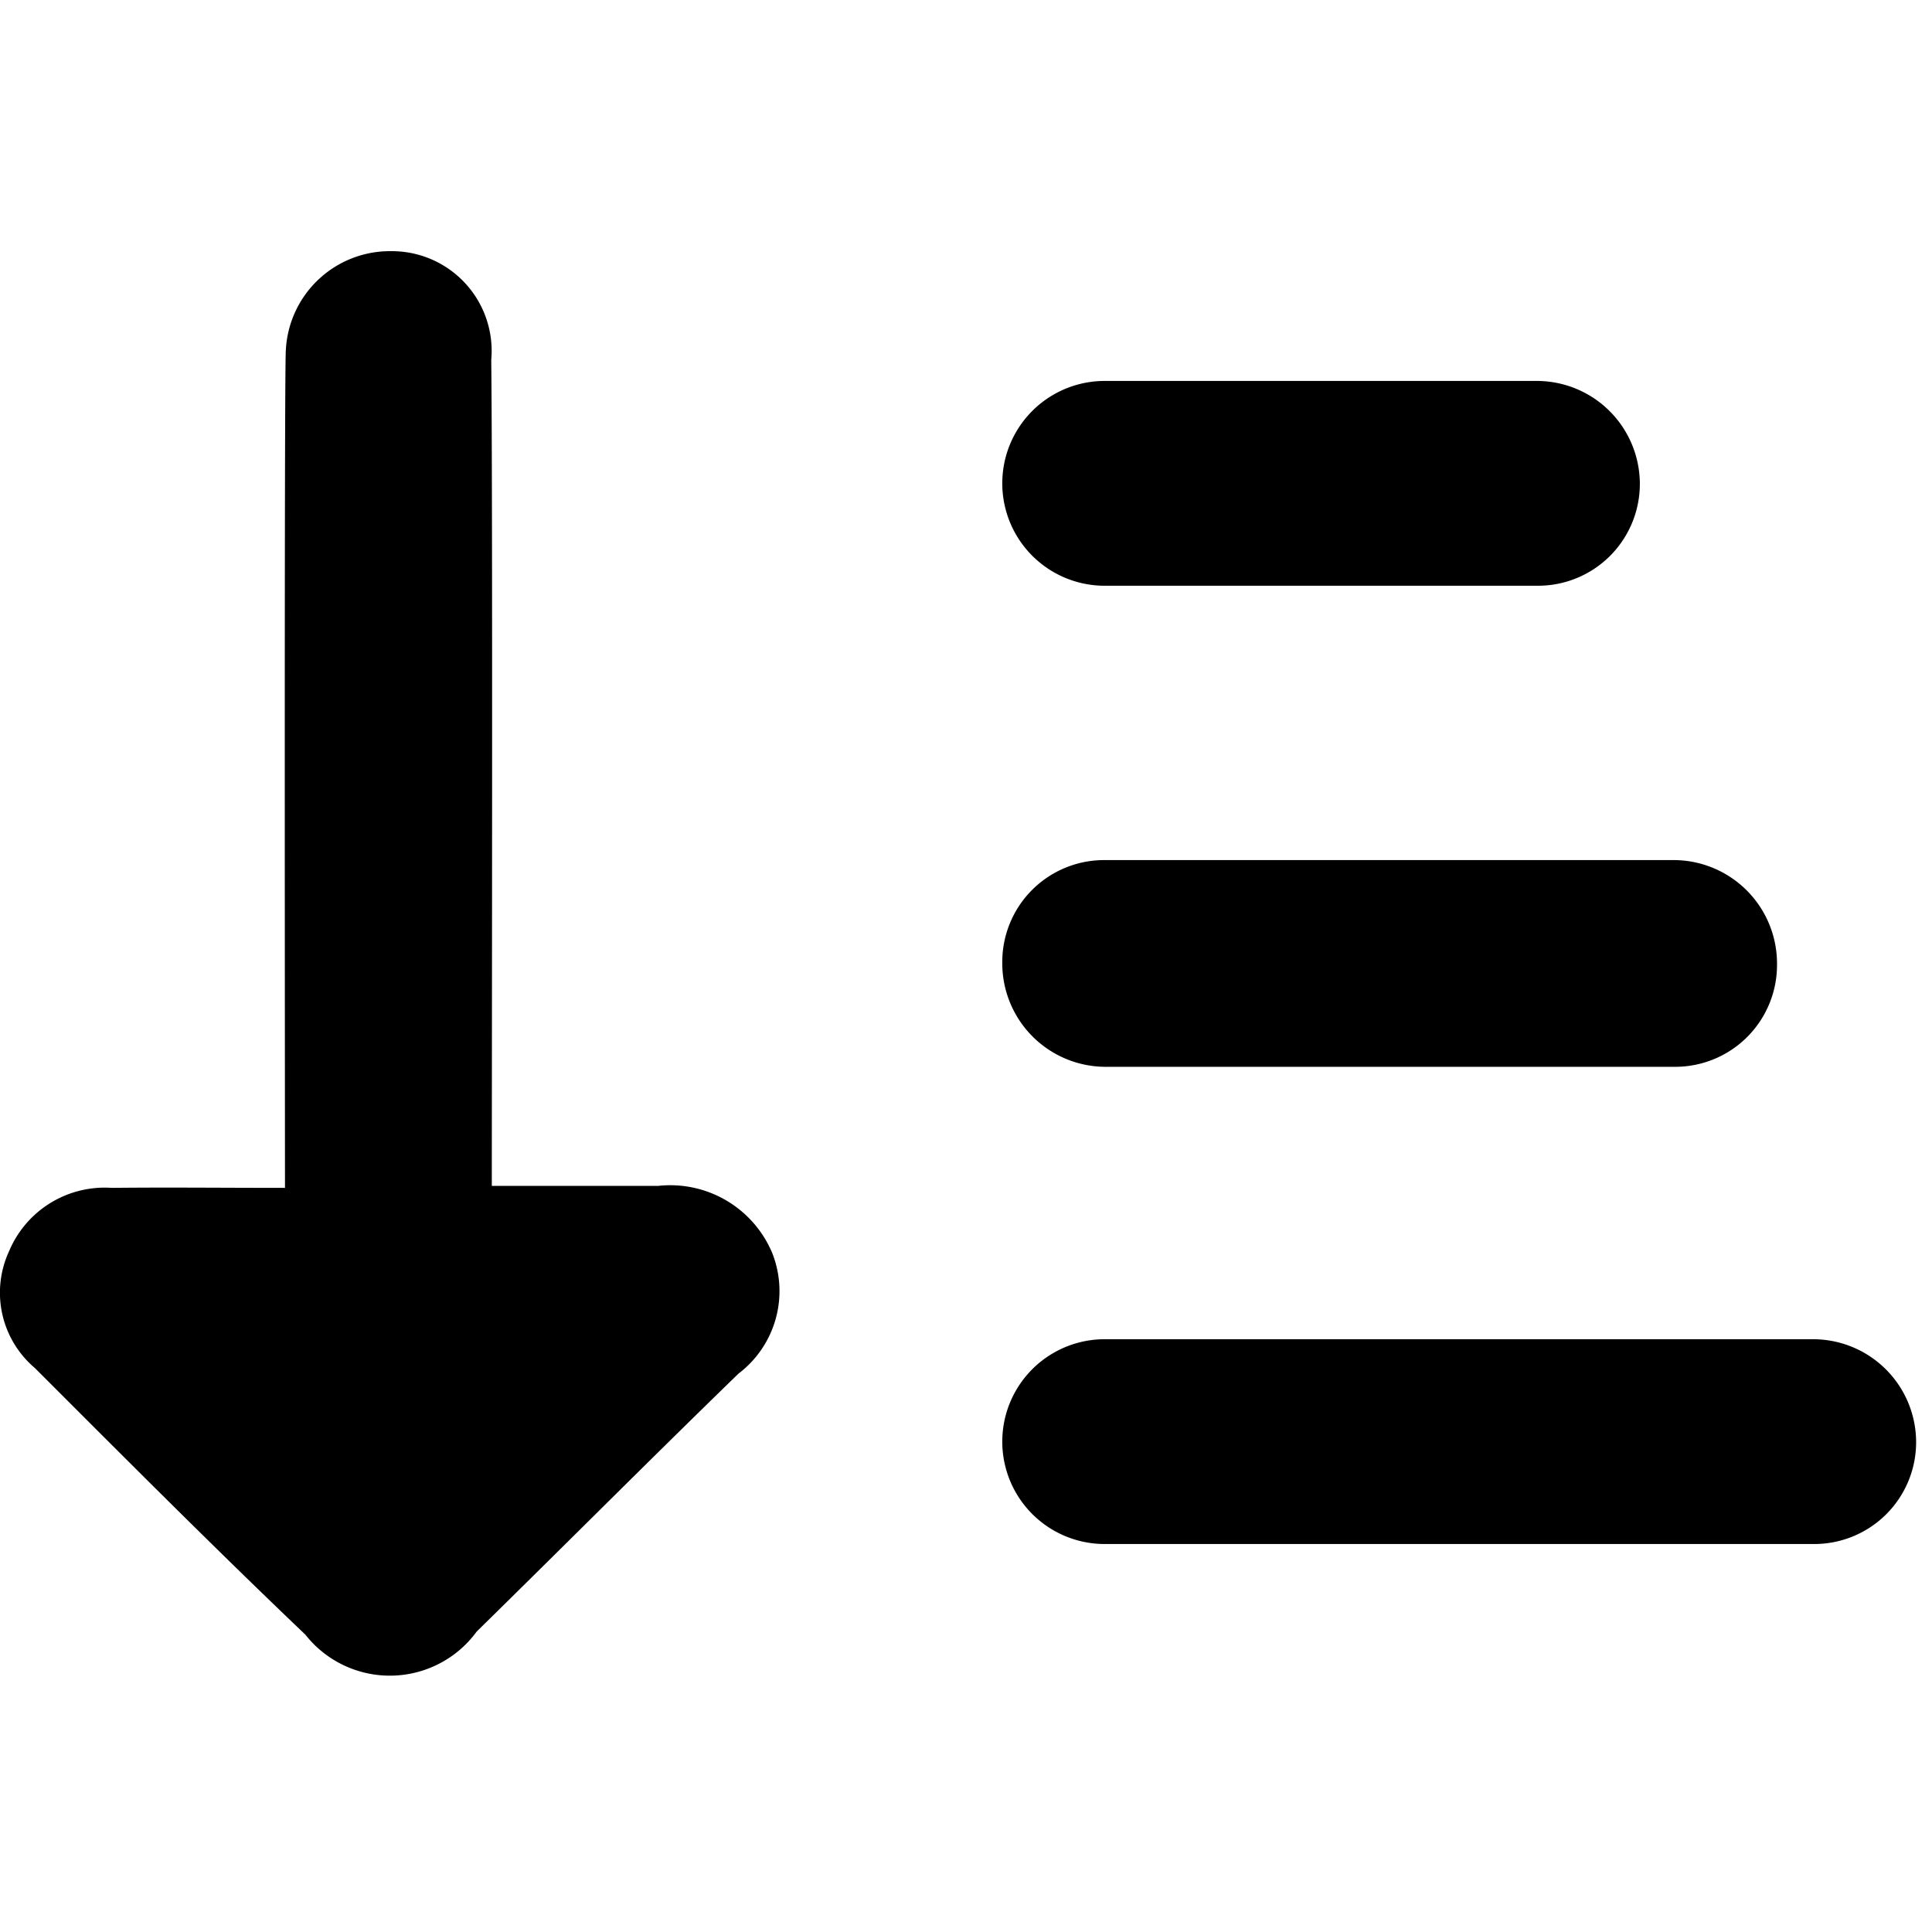 <svg xmlns="http://www.w3.org/2000/svg" width="100" height="100" viewBox="0 0 100 100"><defs><style>.a{fill:none;}</style></defs><rect class="a" width="100" height="100" transform="translate(0)"/><path d="M425.093,69.5h-36.7a5.3,5.3,0,1,0,0,10.6h36.7a5.271,5.271,0,0,0,5.3-5.3A5.335,5.335,0,0,0,425.093,69.5Z" transform="translate(-331.215 -0.182)"/><path d="M388.393,55.4h29.5a5.271,5.271,0,0,0,5.3-5.3,5.356,5.356,0,0,0-5.3-5.4h-29.5a5.271,5.271,0,0,0-5.3,5.3A5.356,5.356,0,0,0,388.393,55.4Z" transform="translate(-331.215 -0.182)"/><path d="M388.393,30.5h22.4a5.271,5.271,0,0,0,5.3-5.3,5.335,5.335,0,0,0-5.3-5.3h-22.4a5.3,5.3,0,1,0,0,10.6Z" transform="translate(-331.215 -0.182)"/><path d="M356.671,61.563h8.618a5.722,5.722,0,0,1,5.9,3.483,5.361,5.361,0,0,1-1.755,6.238C364.889,75.7,360.4,80.205,355.89,84.63a5.567,5.567,0,0,1-8.87.161c-4.741-4.521-9.372-9.172-14-13.8a5.11,5.11,0,0,1-1.336-6.045A5.368,5.368,0,0,1,337,61.666c2.844-.032,5.7,0,8.966,0,0-1.432-.045-42.542.045-43.374a5.392,5.392,0,0,1,5.47-5.109,5.161,5.161,0,0,1,5.182,5.139c0,.164-.006.329-.021.492C356.722,26.084,356.671,55.886,356.671,61.563Z" transform="translate(-331.215 -0.182)"/></svg>